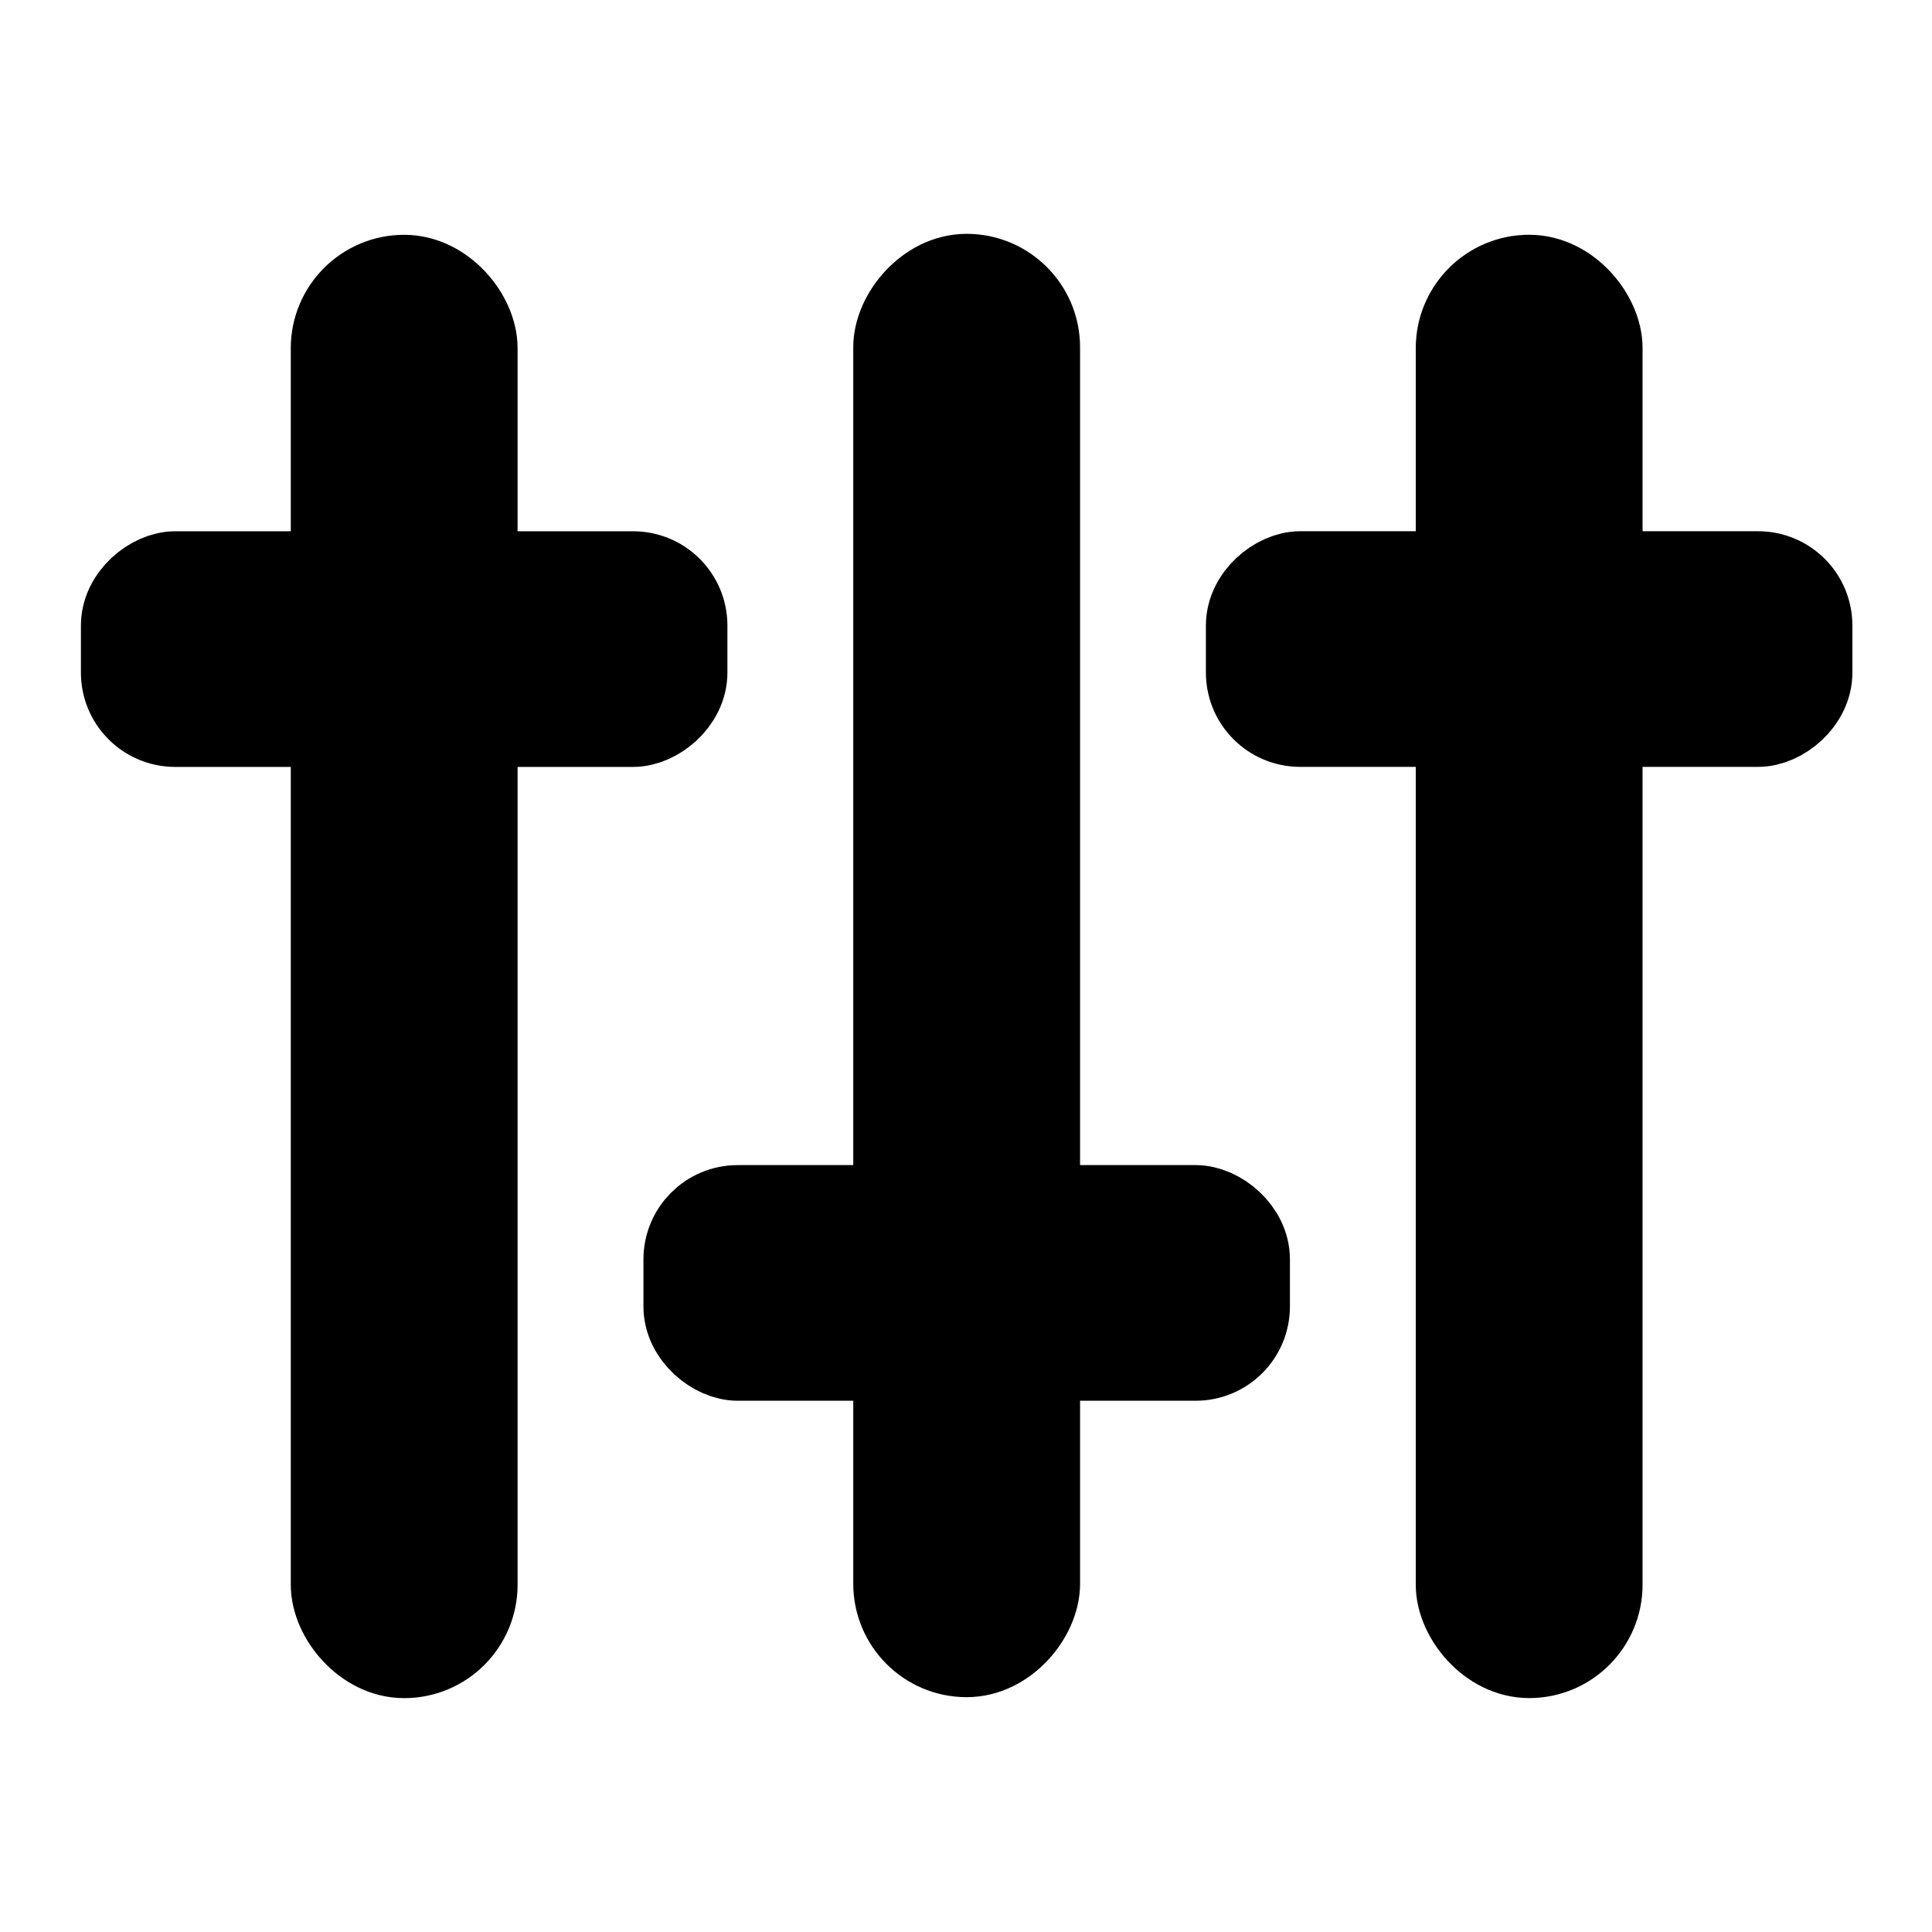 <?xml version="1.0" encoding="UTF-8" standalone="no"?>
<svg
   height="24"
   version="1.1"
   viewBox="0 0 24 24"
   width="24"
   id="svg4269"
   sodipodi:docname="settings.svg"
   inkscape:version="1.2.2 (b0a8486541, 2022-12-01)"
   xmlns:inkscape="http://www.inkscape.org/namespaces/inkscape"
   xmlns:sodipodi="http://sodipodi.sourceforge.net/DTD/sodipodi-0.dtd"
   xmlns="http://www.w3.org/2000/svg"
   xmlns:svg="http://www.w3.org/2000/svg">
  <sodipodi:namedview
     id="namedview4271"
     pagecolor="#ffffff"
     bordercolor="#666666"
     borderopacity="1.0"
     inkscape:showpageshadow="2"
     inkscape:pageopacity="0.0"
     inkscape:pagecheckerboard="0"
     inkscape:deskcolor="#d1d1d1"
     showgrid="false"
     inkscape:zoom="22.250293"
     inkscape:cx="15.055981"
     inkscape:cy="12.67399"
     inkscape:window-width="1707"
     inkscape:window-height="887"
     inkscape:window-x="0"
     inkscape:window-y="0"
     inkscape:window-maximized="1"
     inkscape:current-layer="Mixer" />
  <title
     id="title4249" />
  <desc
     id="desc4251" />
  <defs
     id="defs4253" />
  <g
     fill="none"
     fill-rule="evenodd"
     id="Music"
     stroke="none"
     stroke-width="1"
     style="fill:#000000;fill-opacity:1;stroke:#000000;stroke-width:1.9;stroke-dasharray:none;stroke-opacity:1"
     transform="translate(2.198,1.514)">
    <g
       fill="#979797"
       id="Icons"
       transform="translate(-210,-208)"
       style="fill:#000000;fill-opacity:1;stroke:#000000;stroke-width:1.9;stroke-dasharray:none;stroke-opacity:1">
      <g
         id="Mixer"
         transform="translate(210,208)"
         style="fill:#000000;fill-opacity:1;stroke:#000000;stroke-width:1.9;stroke-dasharray:none;stroke-opacity:1">
        <g
           id="g9580"
           transform="translate(1.006,0.445)">
          <g
             id="g4857"
             transform="matrix(0.575,0,0,0.575,-0.935,1.504)">
            <rect
               height="29.714"
               id="Rectangle"
               rx="1.5"
               width="3"
               x="3.286"
               y="0"
               style="fill:#000000;fill-opacity:1;stroke:#000000;stroke-width:1.9;stroke-dasharray:none;stroke-opacity:1" />
            <rect
               height="12.067"
               id="rect4260"
               rx="1.087"
               transform="rotate(90)"
               width="3.191"
               x="6.405"
               y="-10.819"
               style="fill:#000000;fill-opacity:1;stroke:#000000;stroke-width:1.9;stroke-dasharray:none;stroke-opacity:1" />
          </g>
          <g
             id="g4861"
             transform="matrix(0.575,0,0,-0.575,-2.452,17.929)">
            <rect
               height="29.714"
               id="Rectangle-3"
               rx="1.5"
               width="3"
               x="18.076"
               y="-1.128"
               style="fill:#000000;fill-opacity:1;stroke:#000000;stroke-width:1.9;stroke-dasharray:none;stroke-opacity:1" />
            <rect
               height="12.067"
               id="rect4260-6"
               rx="1.087"
               transform="rotate(90)"
               width="3.191"
               x="5.276"
               y="-25.61"
               style="fill:#000000;fill-opacity:1;stroke:#000000;stroke-width:1.9;stroke-dasharray:none;stroke-opacity:1" />
          </g>
          <g
             id="g4865"
             transform="matrix(0.575,0,0,0.575,-4.382,1.933)">
            <rect
               height="29.714"
               id="Rectangle-7"
               rx="1.5"
               width="3"
               x="33.585"
               y="-0.747"
               style="fill:#000000;fill-opacity:1;stroke:#000000;stroke-width:1.9;stroke-dasharray:none;stroke-opacity:1" />
            <rect
               height="12.067"
               id="rect4260-5"
               rx="1.087"
               transform="rotate(90)"
               width="3.191"
               x="5.658"
               y="-41.118"
               style="fill:#000000;fill-opacity:1;stroke:#000000;stroke-width:1.9;stroke-dasharray:none;stroke-opacity:1" />
          </g>
        </g>
      </g>
    </g>
  </g>
</svg>
